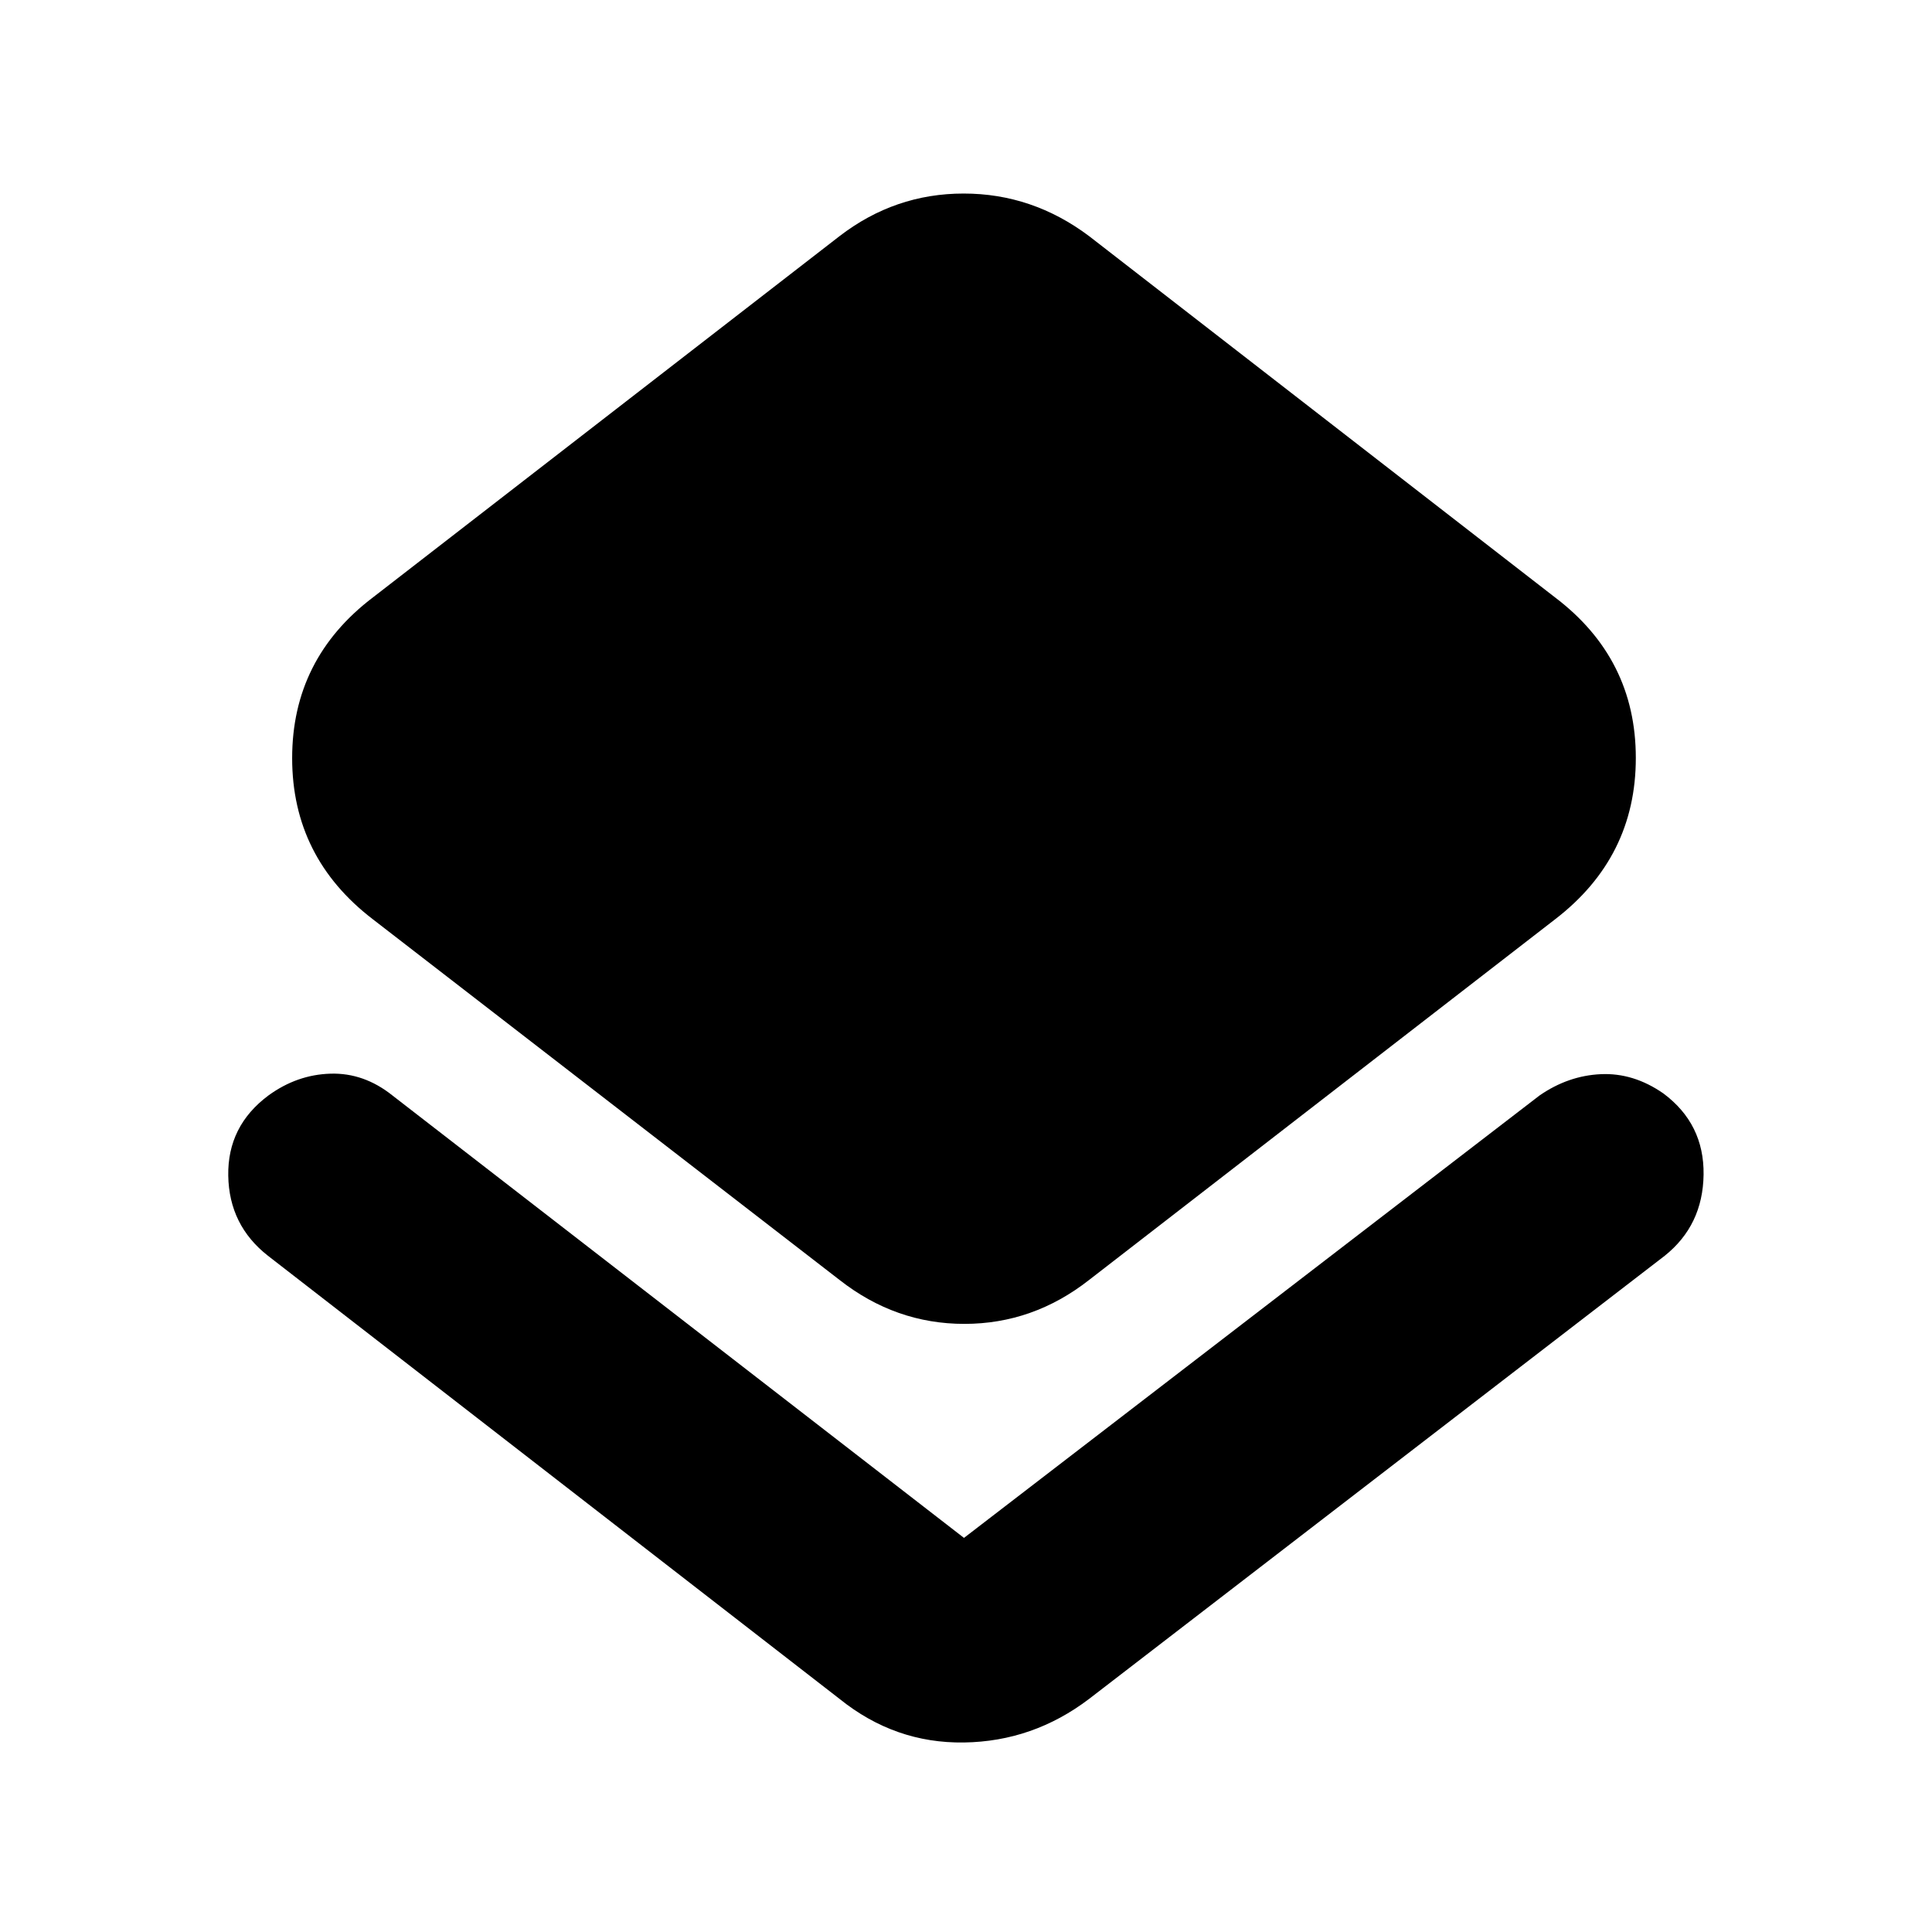 <svg xmlns="http://www.w3.org/2000/svg" height="40" viewBox="0 -960 960 960" width="40"><path d="M133.17-336q-19.34-15.13-19.75-39.81-.42-24.69 19.96-39.86 14.2-10.33 30.83-10.83 16.62-.5 30.79 10.83l284 219.84 286-219.84q14.22-9.83 30.44-10.58 16.23-.75 31.06 9.56 20.33 15.13 20 40.33-.33 25.19-19.33 40.36l-286 220.17Q513.33-94.67 479-94.17t-61.83-21.66L133.17-336Zm284 12L185.33-503.17q-40.16-30.75-40.16-80.12 0-49.38 40.16-79.88l231.84-179.5q27.5-21.16 61.66-21.16 34.17 0 62.34 21.16l231.5 179.5q40.16 30.43 40.16 79.8t-40.16 80.2L541.17-324q-27.84 21.83-62 21.83-34.17 0-62-21.83Z"/></svg>